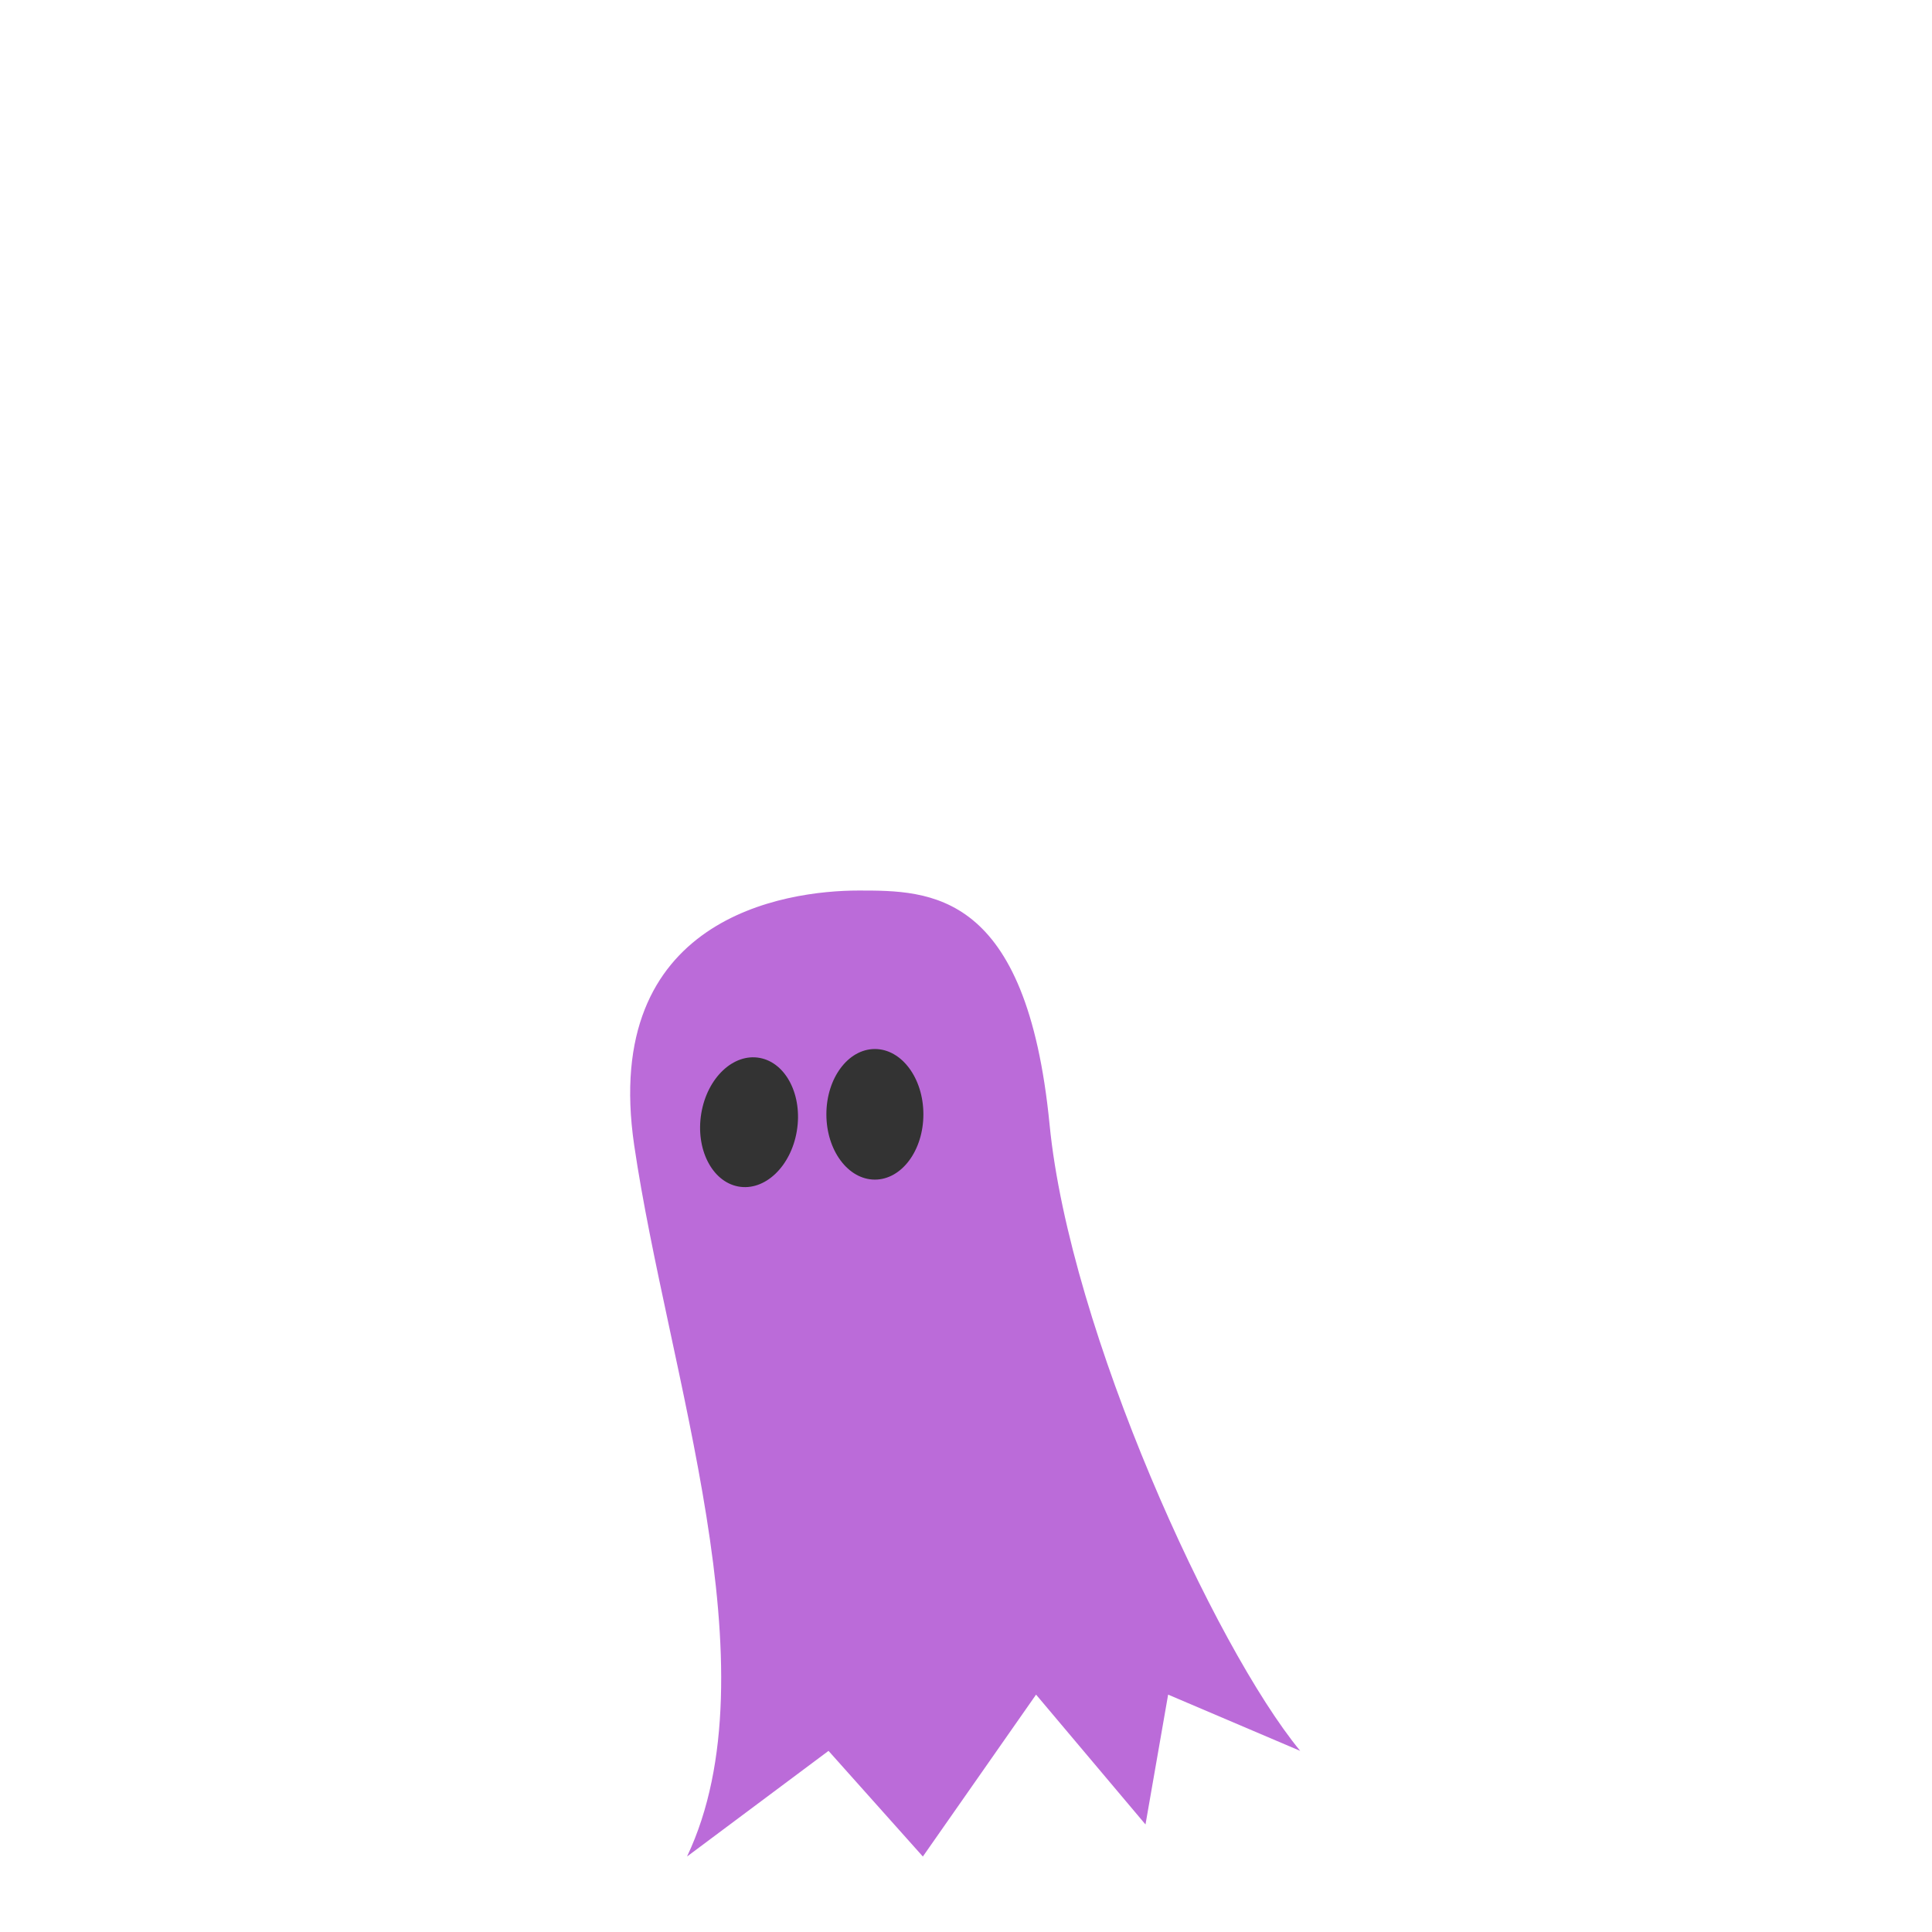 <svg width="512" height="512" viewBox="0 0 512 512" fill="none" xmlns="http://www.w3.org/2000/svg">
<g filter="url(#filter0_d)">
<path d="M278.151 294.024C283.526 348.819 321.962 432.561 344.567 460L309.567 445.093L303.567 479.5L274.567 445.093L244.567 488L219.567 460L182.067 488C205.567 438.545 176.931 359.834 168.067 299.5C159.202 239.166 207.925 232 227.567 232C246.567 232 272.067 232 278.151 294.024Z" fill="#BB6BD9"/>
<ellipse rx="12.876" ry="17.279" transform="matrix(-0.983 -0.183 -0.165 0.986 198.506 293.398)" fill="#333333"/>
<ellipse rx="12.854" ry="17.305" transform="matrix(-1 0 0 1 231.853 291.305)" fill="#333333"/>
</g>
<defs>
<filter id="filter0_d" x="163" y="232" width="185.567" height="264" filterUnits="userSpaceOnUse" color-interpolation-filters="sRGB">
<feFlood flood-opacity="0" result="BackgroundImageFix"/>
<feColorMatrix in="SourceAlpha" type="matrix" values="0 0 0 0 0 0 0 0 0 0 0 0 0 0 0 0 0 0 127 0"/>
<feOffset dy="4"/>
<feGaussianBlur stdDeviation="2"/>
<feColorMatrix type="matrix" values="0 0 0 0 0 0 0 0 0 0 0 0 0 0 0 0 0 0 0.25 0"/>
<feBlend mode="normal" in2="BackgroundImageFix" result="effect1_dropShadow"/>
<feBlend mode="normal" in="SourceGraphic" in2="effect1_dropShadow" result="shape"/>
</filter>
</defs>
</svg>
